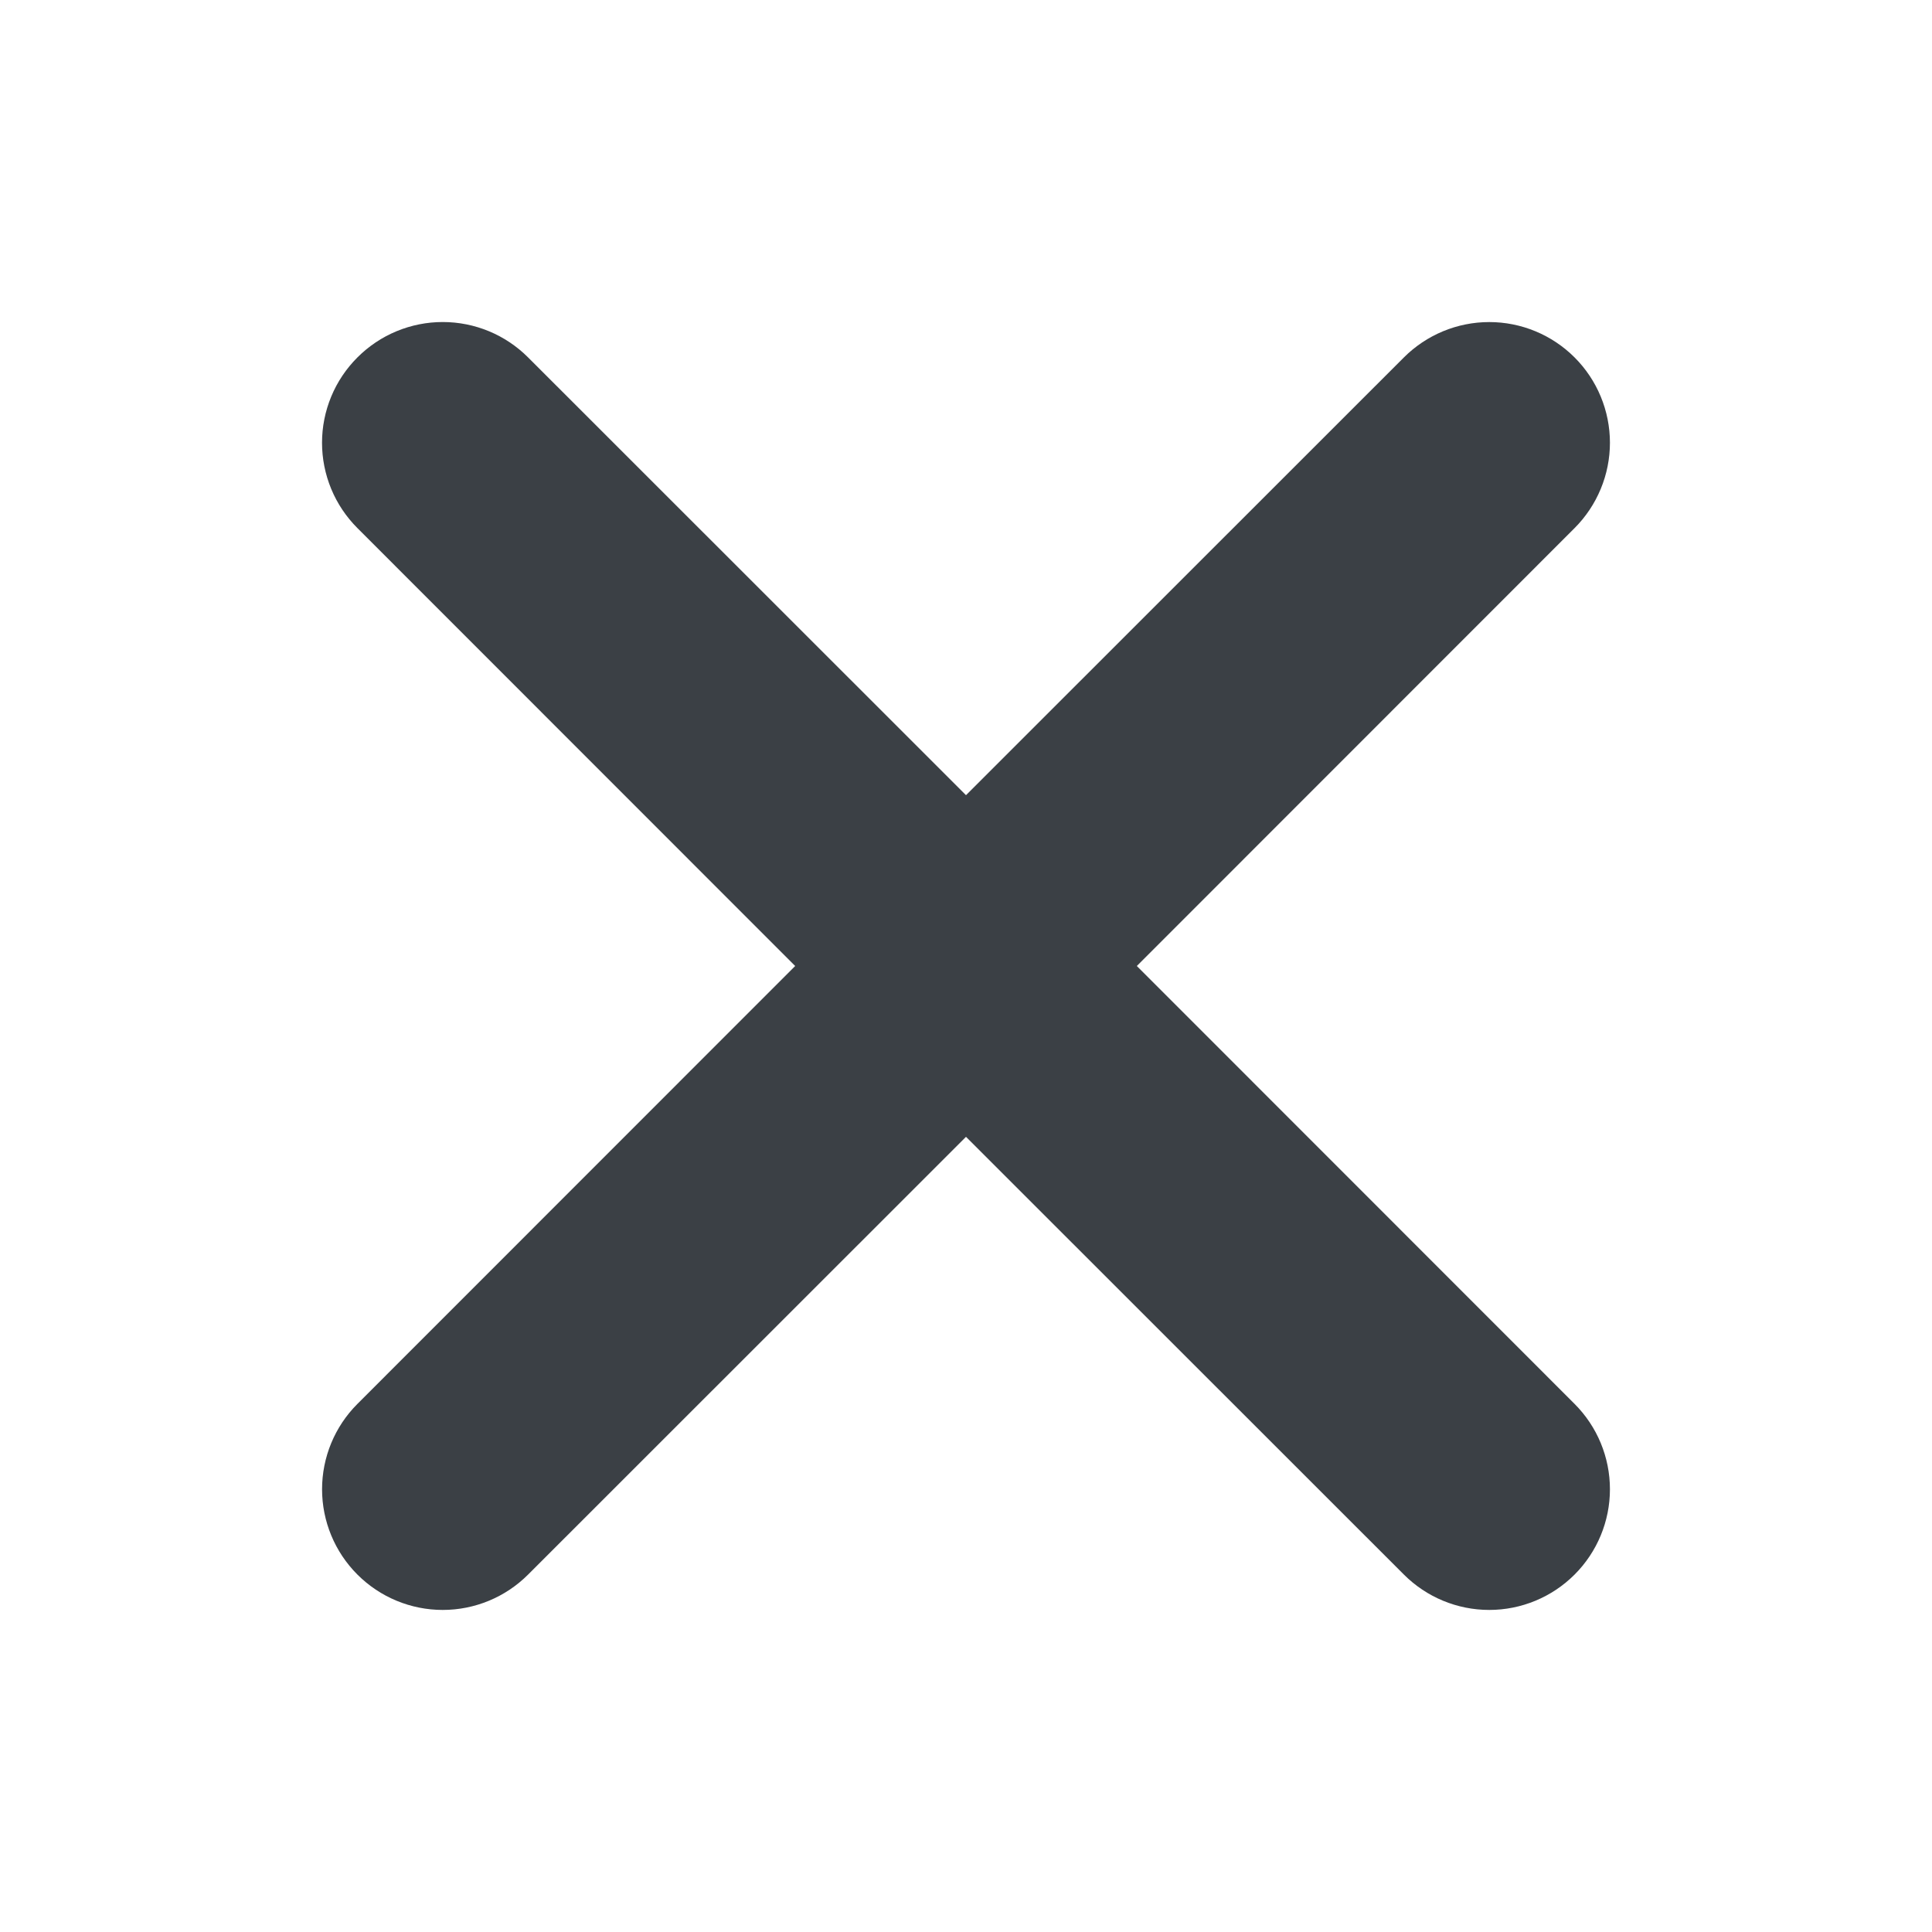 <svg width="50" height="50" viewBox="0 0 50 50" fill="none" xmlns="http://www.w3.org/2000/svg">
<path d="M9.25 9.25C9.54 8.96 9.884 8.729 10.263 8.572C10.642 8.415 11.048 8.334 11.458 8.334C11.868 8.334 12.275 8.415 12.654 8.572C13.033 8.729 13.377 8.96 13.667 9.25L25 20.579L36.333 9.25C36.623 8.96 36.968 8.73 37.346 8.573C37.725 8.416 38.132 8.335 38.542 8.335C38.952 8.335 39.358 8.416 39.737 8.573C40.116 8.73 40.46 8.96 40.75 9.25C41.04 9.54 41.27 9.884 41.427 10.263C41.584 10.642 41.665 11.048 41.665 11.458C41.665 11.868 41.584 12.275 41.427 12.653C41.27 13.032 41.04 13.377 40.75 13.667L29.421 25L40.75 36.333C41.336 36.919 41.665 37.713 41.665 38.542C41.665 39.37 41.336 40.164 40.75 40.75C40.164 41.336 39.37 41.665 38.542 41.665C37.713 41.665 36.919 41.336 36.333 40.75L25 29.421L13.667 40.75C13.081 41.336 12.287 41.665 11.458 41.665C10.63 41.665 9.836 41.336 9.25 40.75C8.664 40.164 8.335 39.37 8.335 38.542C8.335 37.713 8.664 36.919 9.25 36.333L20.579 25L9.25 13.667C8.96 13.377 8.729 13.033 8.572 12.654C8.415 12.275 8.334 11.868 8.334 11.458C8.334 11.048 8.415 10.642 8.572 10.263C8.729 9.884 8.96 9.54 9.25 9.25Z" fill="#3B4045"/>
</svg>
